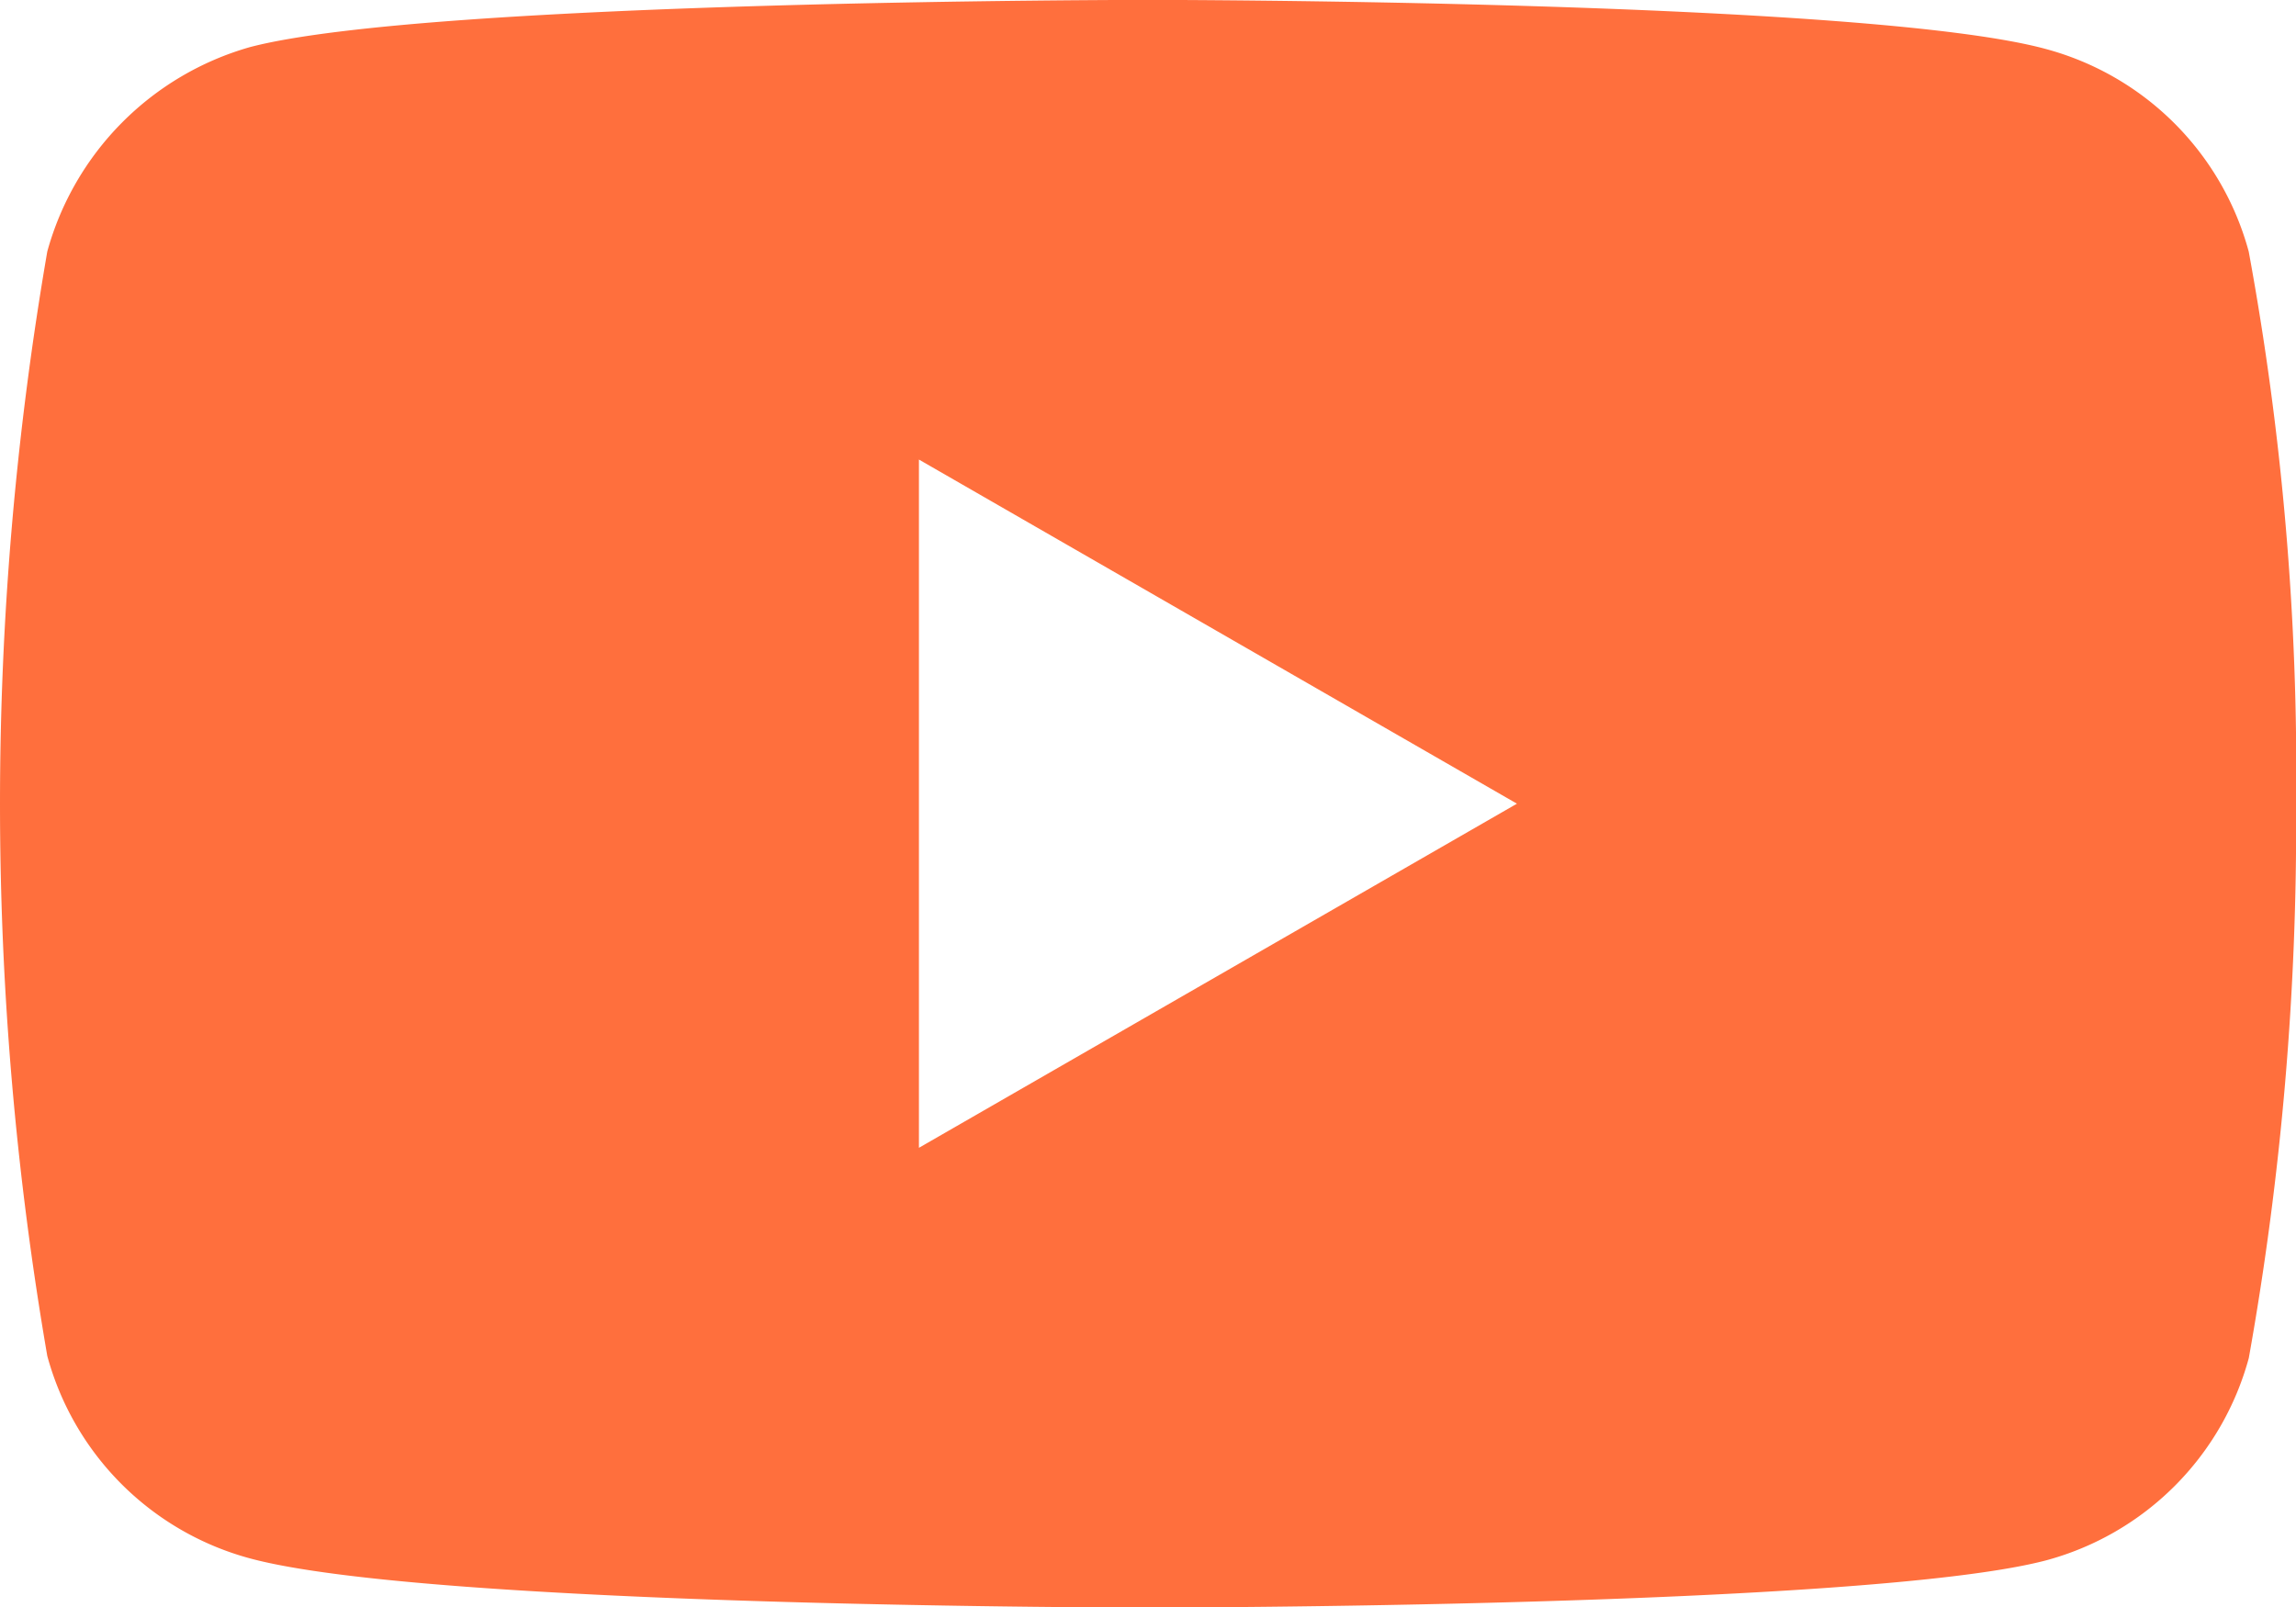 <svg xmlns="http://www.w3.org/2000/svg" width="23.309" height="16.32" viewBox="0 0 23.309 16.32"><defs><style>.a{fill:#ff6f3d;}</style></defs><g transform="translate(0)"><path class="a" d="M22.829,79.555A2.92,2.92,0,0,0,20.775,77.5c-1.824-.5-9.12-.5-9.12-.5s-7.3,0-9.12.48A2.98,2.98,0,0,0,.48,79.555a32.983,32.983,0,0,0,0,11.213,2.921,2.921,0,0,0,2.055,2.055c1.843.5,9.12.5,9.12.5s7.3,0,9.12-.48a2.92,2.92,0,0,0,2.055-2.054,30.773,30.773,0,0,0,.48-5.606A29.209,29.209,0,0,0,22.829,79.555Zm-13.5,9.1V81.667L15.4,85.161Z" transform="translate(0 -77.001)"/></g></svg>